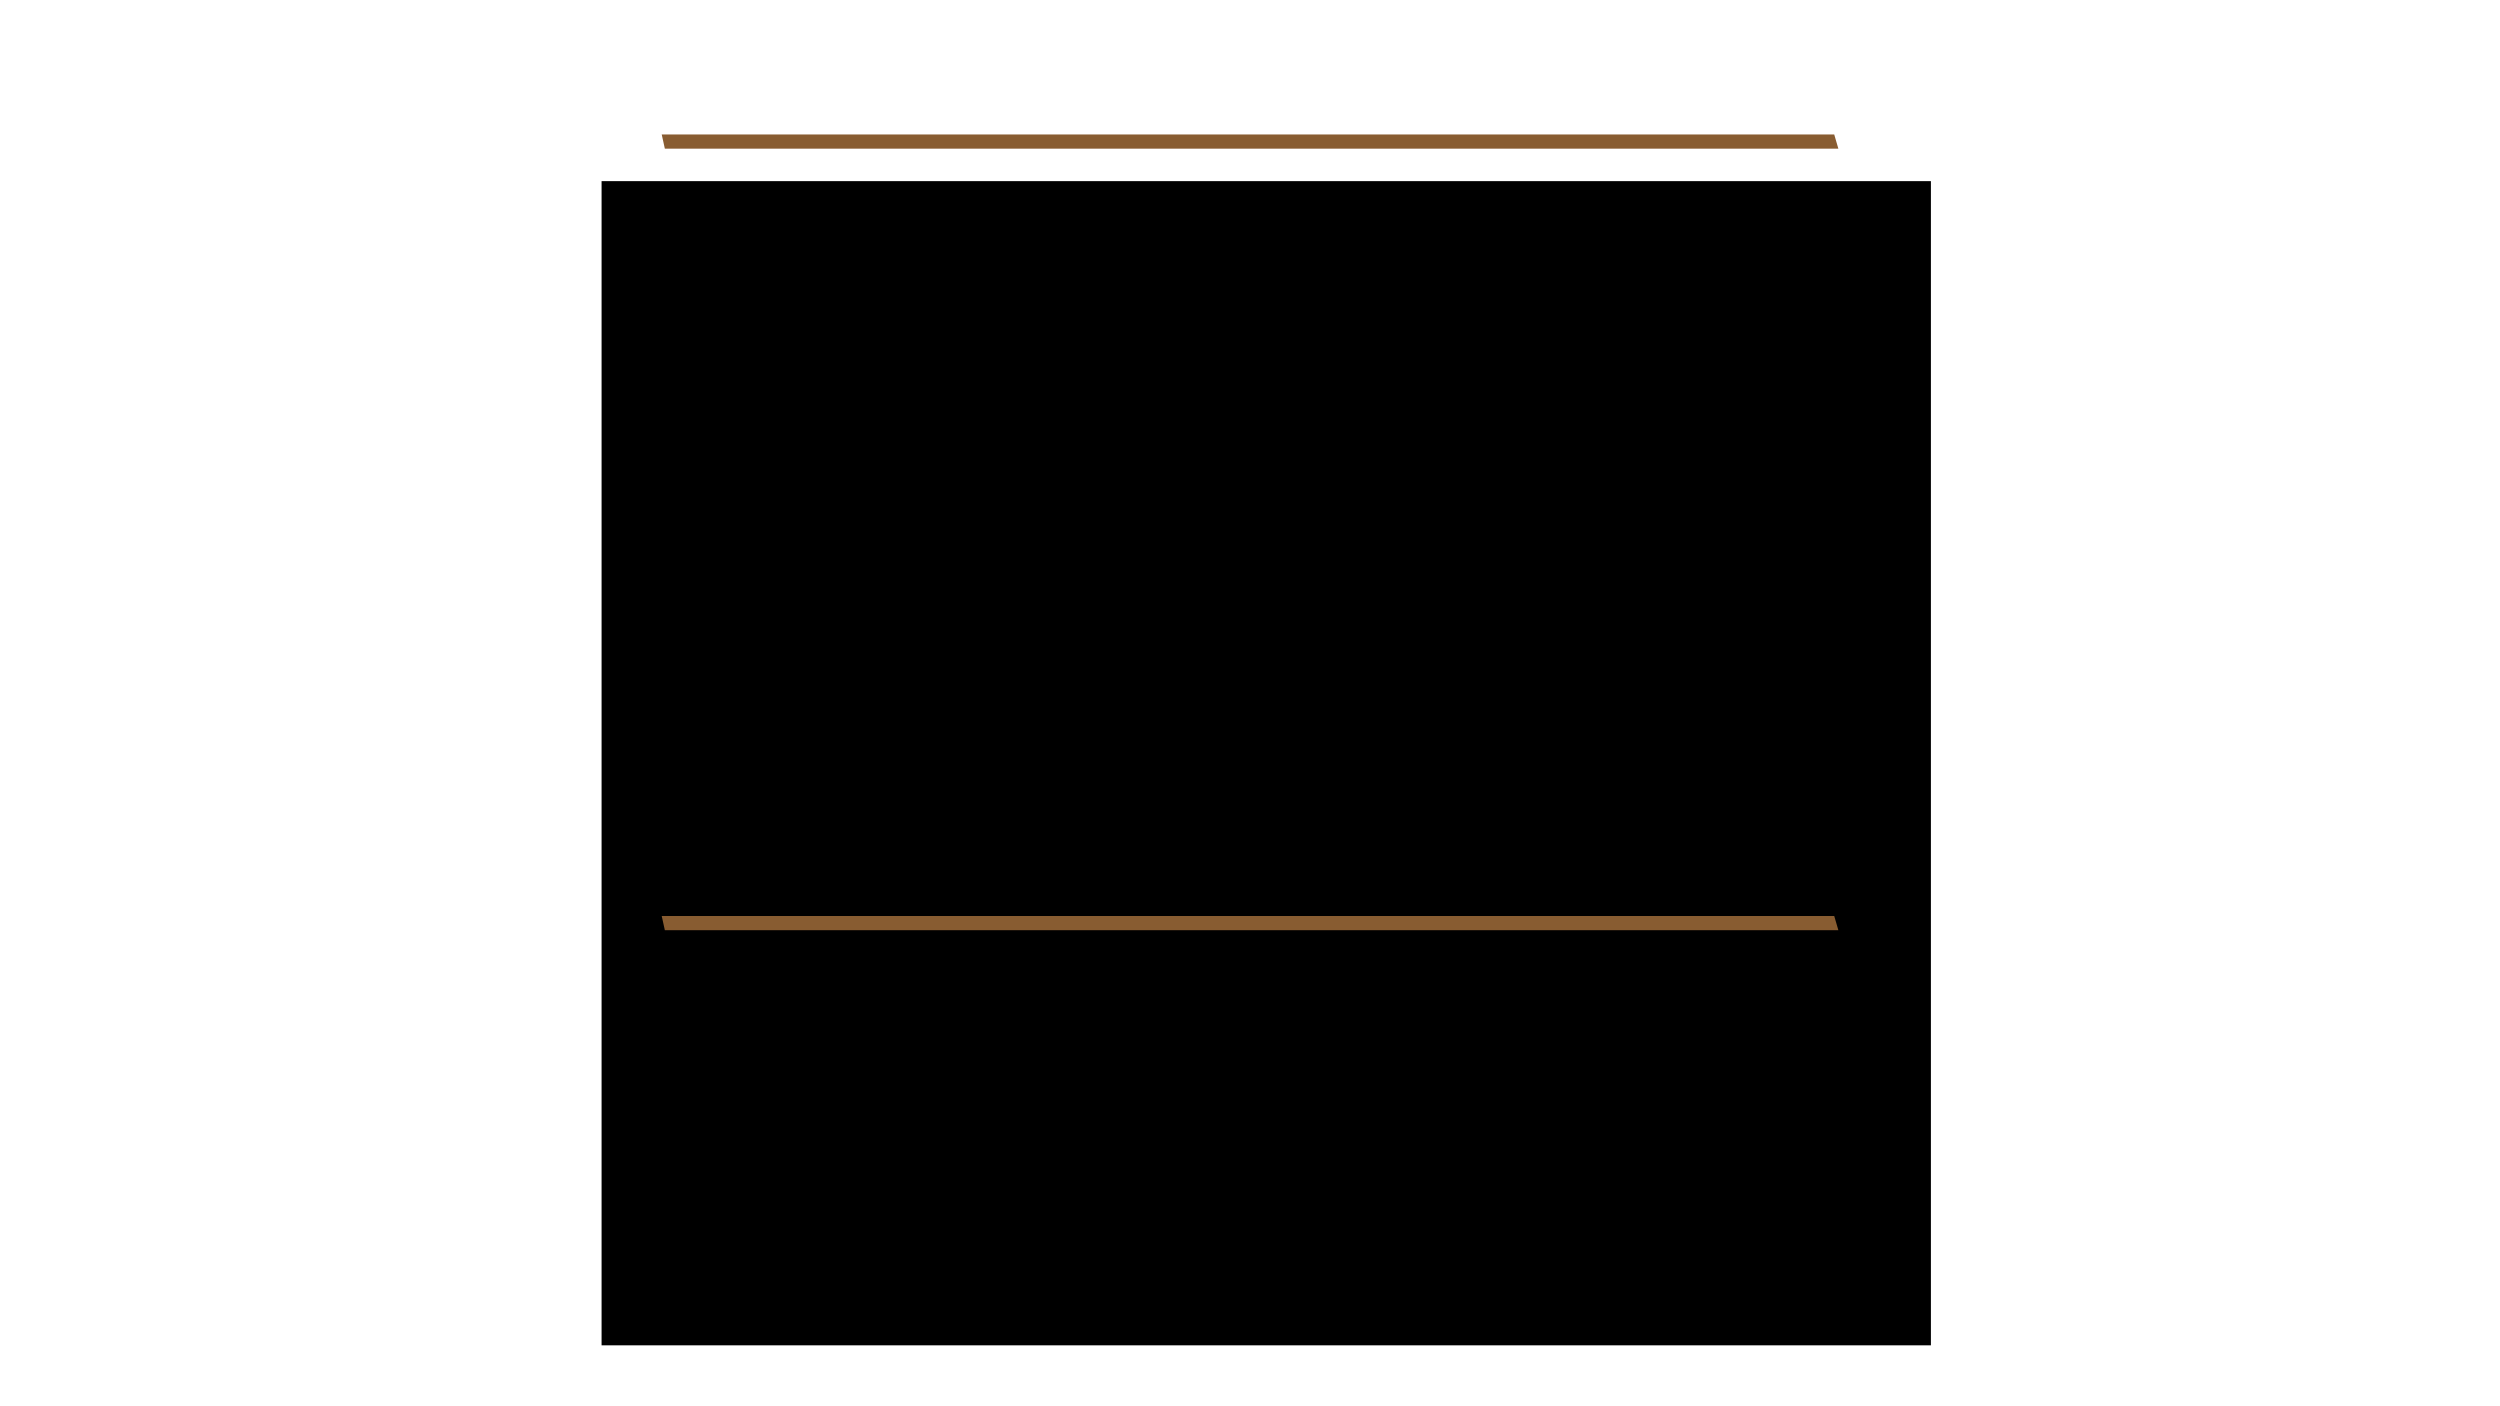 <?xml version="1.0" encoding="UTF-8" standalone="no"?>
<!-- Created with Inkscape (http://www.inkscape.org/) -->

<svg
   xmlns:dc="http://purl.org/dc/elements/1.1/"
   xmlns:cc="http://creativecommons.org/ns#"
   xmlns:rdf="http://www.w3.org/1999/02/22-rdf-syntax-ns#"
   xmlns:svg="http://www.w3.org/2000/svg"
   xmlns="http://www.w3.org/2000/svg"
   xmlns:sodipodi="http://sodipodi.sourceforge.net/DTD/sodipodi-0.dtd"
   xmlns:inkscape="http://www.inkscape.org/namespaces/inkscape"
   width="1280"
   height="720"
   viewBox="0 0 1200 675"
   id="svg2"
   version="1.1"
   inkscape:version="0.92.3 (2405546, 2018-03-11)"
   sodipodi:docname="talk-announcement.svg"
   inkscape:export-filename="/home/meisterluk/Desktop/rustgraz-logo/uhrturm.small.png"
   inkscape:export-xdpi="36.290001"
   inkscape:export-ydpi="36.290001">
  <defs
     id="defs4" />
  <sodipodi:namedview
     id="base"
     pagecolor="#ffffff"
     bordercolor="#666666"
     borderopacity="1.0"
     inkscape:pageopacity="0"
     inkscape:pageshadow="2"
     inkscape:zoom="1.1638889"
     inkscape:cx="640"
     inkscape:cy="360"
     inkscape:document-units="px"
     inkscape:current-layer="layer1"
     showgrid="false"
     inkscape:window-width="1920"
     inkscape:window-height="1017"
     inkscape:window-x="0"
     inkscape:window-y="34"
     inkscape:window-maximized="1"
     inkscape:pagecheckerboard="false"
     units="px" />
  <g
     inkscape:label="Layer 1"
     inkscape:groupmode="layer"
     id="layer1"
     transform="translate(0,-377.362)">
    <g
       id="g960"
       transform="matrix(2.106,0,0,2.106,167.522,-1170.39)">
      <flowRoot
         transform="matrix(0.39,0,0,0.39,-338.424,581.277)"
         style="font-style:normal;font-variant:normal;font-weight:normal;font-stretch:normal;font-size:133.333px;line-height:1;font-family:'Gentium Plus';-inkscape-font-specification:'Gentium Plus';text-align:center;letter-spacing:0px;word-spacing:0px;text-anchor:middle;fill:#000000;fill-opacity:1;stroke:none"
         id="flowRoot886-2"
         xml:space="preserve"><flowRegion
           style="text-align:center;text-anchor:middle"
           id="flowRegion888-8"><rect
             style="text-align:center;text-anchor:middle"
             y="499.827"
             x="1015.361"
             height="680.367"
             width="776.874"
             id="rect890-9" /></flowRegion><flowPara
           id="flowPara886-3"
           style="font-style:normal;font-variant:normal;font-weight:normal;font-stretch:normal;font-family:'Yanone Kaffeesatz';-inkscape-font-specification:'Yanone Kaffeesatz';text-align:center;text-anchor:middle;fill:#000000;fill-opacity:1">Introduction to rust and its memory safety</flowPara></flowRoot>      <path
         sodipodi:nodetypes="ccccc"
         inkscape:connector-curvature="0"
         id="path846-6"
         d="M 338.513,765.575 H 71.274 l 0.714,3.239 H 339.455 Z"
         style="fill:#885c31;fill-opacity:1;stroke:none;stroke-width:0.198px;stroke-linecap:butt;stroke-linejoin:miter;stroke-opacity:1" />
      <path
         sodipodi:nodetypes="ccccc"
         inkscape:connector-curvature="0"
         id="path846-6-2"
         d="M 338.513,943.7 H 71.274 l 0.714,3.239 H 339.455 Z"
         style="fill:#885c31;fill-opacity:1;stroke:none;stroke-width:0.198px;stroke-linecap:butt;stroke-linejoin:miter;stroke-opacity:1" />
      <flowRoot
         transform="matrix(0.39,0,0,0.39,-337.483,757.527)"
         style="font-style:normal;font-variant:normal;font-weight:normal;font-stretch:normal;font-size:38.436px;line-height:1;font-family:'Gentium Plus';-inkscape-font-specification:'Gentium Plus';text-align:center;letter-spacing:0px;word-spacing:0px;text-anchor:middle;fill:#000000;fill-opacity:1;stroke:none"
         id="flowRoot886-2-3"
         xml:space="preserve"><flowRegion
           style="text-align:center;text-anchor:middle"
           id="flowRegion888-8-6"><rect
             style="text-align:center;text-anchor:middle"
             y="499.827"
             x="1015.361"
             height="56.677"
             width="750.397"
             id="rect890-9-7" /></flowRegion><flowPara
           id="flowPara886-3-5"
           style="font-style:normal;font-variant:normal;font-weight:normal;font-stretch:normal;font-family:'Yanone Kaffeesatz';-inkscape-font-specification:'Yanone Kaffeesatz';text-align:center;text-anchor:middle;fill:#000000;fill-opacity:1">https://lukas-prokop.at/articles/2020-09-14-rust-talk</flowPara></flowRoot>      <path
         style="stroke-width:0.44"
         inkscape:connector-curvature="0"
         id="path3"
         d="m 228.071,1001.281 -1.933,-1.197 c -0.016,-0.188 -0.035,-0.376 -0.055,-0.563 l 1.661,-1.549 c 0.169,-0.158 0.245,-0.391 0.199,-0.616 -0.044,-0.227 -0.203,-0.413 -0.419,-0.493 l -2.123,-0.794 c -0.053,-0.184 -0.109,-0.366 -0.166,-0.548 l 1.325,-1.84 c 0.135,-0.187 0.163,-0.43 0.075,-0.644 -0.088,-0.212 -0.28,-0.365 -0.508,-0.402 l -2.239,-0.364 c -0.087,-0.17 -0.178,-0.337 -0.269,-0.503 l 0.941,-2.065 c 0.096,-0.21 0.076,-0.455 -0.052,-0.646 -0.128,-0.192 -0.345,-0.304 -0.576,-0.295 l -2.273,0.079 c -0.117,-0.147 -0.237,-0.292 -0.359,-0.435 l 0.522,-2.214 c 0.053,-0.225 -0.014,-0.46 -0.177,-0.623 -0.162,-0.163 -0.398,-0.23 -0.623,-0.177 l -2.213,0.522 c -0.143,-0.121 -0.289,-0.242 -0.436,-0.359 l 0.08,-2.273 c 0.009,-0.23 -0.103,-0.449 -0.295,-0.576 -0.192,-0.128 -0.436,-0.148 -0.645,-0.052 l -2.065,0.941 c -0.167,-0.091 -0.334,-0.182 -0.503,-0.27 l -0.365,-2.24 c -0.037,-0.227 -0.189,-0.42 -0.402,-0.508 -0.212,-0.088 -0.456,-0.06 -0.643,0.075 l -1.841,1.325 c -0.181,-0.058 -0.363,-0.113 -0.547,-0.166 l -0.794,-2.124 c -0.081,-0.216 -0.267,-0.375 -0.494,-0.42 -0.226,-0.044 -0.459,0.031 -0.616,0.199 l -1.549,1.662 c -0.187,-0.021 -0.375,-0.04 -0.563,-0.055 l -1.197,-1.933 c -0.121,-0.196 -0.335,-0.315 -0.566,-0.315 -0.231,0 -0.445,0.119 -0.565,0.315 l -1.197,1.933 c -0.188,0.015 -0.377,0.034 -0.564,0.055 l -1.55,-1.662 c -0.157,-0.168 -0.39,-0.243 -0.616,-0.199 -0.227,0.045 -0.413,0.204 -0.494,0.42 l -0.794,2.124 c -0.184,0.053 -0.366,0.109 -0.548,0.166 l -1.841,-1.325 c -0.187,-0.135 -0.431,-0.164 -0.644,-0.075 -0.212,0.088 -0.365,0.281 -0.402,0.508 l -0.365,2.24 c -0.169,0.087 -0.336,0.178 -0.503,0.27 l -2.065,-0.941 c -0.21,-0.096 -0.454,-0.076 -0.645,0.052 -0.192,0.128 -0.304,0.346 -0.295,0.576 l 0.079,2.273 c -0.147,0.117 -0.293,0.238 -0.436,0.359 l -2.213,-0.522 c -0.225,-0.052 -0.461,0.015 -0.623,0.177 -0.164,0.163 -0.23,0.399 -0.177,0.623 l 0.521,2.214 c -0.121,0.143 -0.241,0.289 -0.358,0.435 l -2.273,-0.079 c -0.229,-0.01 -0.448,0.103 -0.576,0.295 -0.128,0.191 -0.148,0.435 -0.052,0.646 l 0.941,2.065 c -0.091,0.166 -0.182,0.333 -0.27,0.503 l -2.239,0.364 c -0.227,0.037 -0.419,0.189 -0.508,0.402 -0.088,0.213 -0.059,0.457 0.075,0.644 l 1.325,1.84 c -0.058,0.182 -0.114,0.364 -0.166,0.548 l -2.124,0.794 c -0.216,0.081 -0.374,0.267 -0.419,0.493 -0.045,0.226 0.03,0.459 0.199,0.616 l 1.662,1.549 c -0.021,0.187 -0.039,0.375 -0.055,0.563 l -1.933,1.197 c -0.196,0.121 -0.315,0.335 -0.315,0.566 0,0.231 0.119,0.445 0.315,0.565 l 1.933,1.196 c 0.016,0.188 0.034,0.376 0.055,0.563 l -1.662,1.55 c -0.168,0.157 -0.244,0.39 -0.199,0.616 0.045,0.227 0.204,0.413 0.419,0.494 l 2.124,0.794 c 0.053,0.184 0.109,0.366 0.166,0.548 l -1.325,1.84 c -0.135,0.187 -0.163,0.431 -0.075,0.643 0.088,0.213 0.281,0.366 0.508,0.402 l 2.239,0.364 c 0.087,0.17 0.177,0.337 0.27,0.504 l -0.941,2.064 c -0.096,0.21 -0.076,0.454 0.052,0.646 0.128,0.192 0.347,0.304 0.576,0.295 l 2.272,-0.08 c 0.118,0.148 0.238,0.293 0.359,0.436 l -0.521,2.214 c -0.053,0.224 0.014,0.459 0.177,0.622 0.162,0.164 0.399,0.23 0.623,0.177 l 2.213,-0.521 c 0.144,0.122 0.289,0.241 0.436,0.358 l -0.079,2.273 c -0.009,0.23 0.103,0.448 0.295,0.577 0.191,0.128 0.436,0.147 0.645,0.052 l 2.065,-0.941 c 0.166,0.092 0.333,0.182 0.503,0.27 l 0.365,2.238 c 0.037,0.228 0.189,0.421 0.402,0.508 0.212,0.089 0.457,0.06 0.644,-0.074 l 1.84,-1.325 c 0.182,0.058 0.364,0.114 0.548,0.167 l 0.794,2.123 c 0.081,0.215 0.267,0.375 0.494,0.419 0.226,0.046 0.459,-0.03 0.616,-0.199 l 1.55,-1.661 c 0.187,0.021 0.375,0.04 0.564,0.056 l 1.197,1.933 c 0.121,0.195 0.335,0.315 0.565,0.315 0.231,0 0.445,-0.12 0.566,-0.315 l 1.197,-1.933 c 0.188,-0.017 0.376,-0.035 0.563,-0.056 l 1.549,1.661 c 0.157,0.169 0.39,0.245 0.616,0.199 0.227,-0.044 0.413,-0.204 0.494,-0.419 l 0.794,-2.123 c 0.184,-0.053 0.366,-0.109 0.548,-0.167 l 1.84,1.325 c 0.187,0.134 0.431,0.163 0.643,0.074 0.213,-0.088 0.365,-0.281 0.402,-0.508 l 0.365,-2.238 c 0.169,-0.088 0.336,-0.179 0.503,-0.27 l 2.065,0.941 c 0.21,0.096 0.454,0.076 0.645,-0.052 0.192,-0.128 0.304,-0.346 0.295,-0.577 l -0.079,-2.273 c 0.147,-0.117 0.293,-0.236 0.436,-0.358 l 2.213,0.521 c 0.225,0.053 0.461,-0.013 0.623,-0.177 0.164,-0.163 0.23,-0.398 0.177,-0.622 l -0.521,-2.214 c 0.121,-0.144 0.241,-0.289 0.358,-0.436 l 2.273,0.08 c 0.229,0.01 0.448,-0.103 0.576,-0.295 0.128,-0.192 0.148,-0.436 0.052,-0.646 l -0.941,-2.064 c 0.092,-0.167 0.182,-0.334 0.269,-0.504 l 2.239,-0.364 c 0.228,-0.037 0.42,-0.189 0.508,-0.402 0.088,-0.212 0.06,-0.456 -0.075,-0.643 l -1.325,-1.84 c 0.057,-0.182 0.113,-0.364 0.166,-0.548 l 2.123,-0.794 c 0.216,-0.081 0.375,-0.267 0.419,-0.494 0.046,-0.226 -0.03,-0.459 -0.199,-0.616 l -1.661,-1.55 c 0.02,-0.187 0.039,-0.375 0.055,-0.563 l 1.933,-1.196 c 0.196,-0.121 0.315,-0.335 0.315,-0.565 0,-0.231 -0.119,-0.445 -0.315,-0.566 z m -12.937,16.035 c -0.738,-0.159 -1.208,-0.887 -1.049,-1.627 0.158,-0.74 0.885,-1.21 1.623,-1.051 0.738,0.158 1.208,0.887 1.05,1.626 -0.158,0.739 -0.886,1.21 -1.624,1.052 z m -0.657,-4.442 c -0.673,-0.144 -1.336,0.284 -1.48,0.959 l -0.686,3.203 c -2.118,0.961 -4.469,1.495 -6.946,1.495 -2.533,0 -4.936,-0.56 -7.092,-1.563 l -0.686,-3.203 c -0.144,-0.674 -0.807,-1.103 -1.48,-0.959 l -2.827,0.607 c -0.525,-0.54 -1.013,-1.116 -1.462,-1.723 h 13.757 c 0.156,0 0.26,-0.028 0.26,-0.17 v -4.866 c 0,-0.142 -0.104,-0.17 -0.26,-0.17 h -4.023 v -3.085 h 4.352 c 0.397,0 2.124,0.113 2.676,2.321 0.173,0.679 0.553,2.887 0.812,3.594 0.259,0.793 1.312,2.376 2.434,2.376 h 6.855 c 0.078,0 0.161,-0.01 0.249,-0.025 -0.476,0.646 -0.997,1.258 -1.559,1.829 z m -19.027,4.375 c -0.738,0.159 -1.465,-0.311 -1.624,-1.051 -0.158,-0.741 0.311,-1.468 1.05,-1.627 0.738,-0.158 1.465,0.313 1.624,1.052 0.158,0.739 -0.312,1.468 -1.05,1.626 z m -5.219,-21.162 c 0.306,0.691 -0.005,1.501 -0.696,1.807 -0.69,0.307 -1.498,-0.01 -1.804,-0.697 -0.306,-0.692 0.005,-1.5 0.696,-1.807 0.691,-0.306 1.498,0.01 1.804,0.697 z m -1.604,3.802 2.945,-1.309 c 0.629,-0.279 0.913,-1.017 0.634,-1.647 l -0.607,-1.372 h 2.386 v 10.753 h -4.813 c -0.417,-1.468 -0.641,-3.017 -0.641,-4.617 0,-0.611 0.033,-1.215 0.096,-1.809 z m 12.925,-1.044 v -3.17 h 5.681 c 0.293,0 2.072,0.339 2.072,1.669 0,1.104 -1.364,1.5 -2.486,1.5 h -5.267 z m 20.646,2.853 c 0,0.42 -0.015,0.837 -0.046,1.25 h -1.727 c -0.173,0 -0.242,0.114 -0.242,0.283 v 0.793 c 0,1.867 -1.053,2.273 -1.975,2.376 -0.878,0.099 -1.852,-0.368 -1.973,-0.905 -0.518,-2.915 -1.382,-3.537 -2.745,-4.613 1.692,-1.075 3.453,-2.66 3.453,-4.782 0,-2.292 -1.571,-3.735 -2.642,-4.443 -1.502,-0.99 -3.166,-1.189 -3.614,-1.189 h -17.862 c 2.422,-2.703 5.705,-4.618 9.418,-5.315 l 2.105,2.209 c 0.476,0.498 1.264,0.517 1.762,0.041 l 2.356,-2.253 c 4.936,0.919 9.115,3.992 11.524,8.207 l -1.613,3.642 c -0.278,0.63 0.006,1.368 0.634,1.647 l 3.105,1.379 c 0.054,0.551 0.082,1.108 0.082,1.673 z m -17.849,-18.423 c 0.545,-0.523 1.411,-0.502 1.933,0.044 0.521,0.548 0.501,1.414 -0.045,1.936 -0.545,0.523 -1.411,0.502 -1.933,-0.045 -0.521,-0.547 -0.501,-1.413 0.045,-1.936 z m 16.004,12.879 c 0.306,-0.691 1.113,-1.003 1.804,-0.696 0.69,0.306 1.002,1.116 0.696,1.807 -0.306,0.692 -1.113,1.004 -1.804,0.697 -0.689,-0.306 -1.001,-1.115 -0.695,-1.807 z" />
    </g>
  </g>
</svg>
